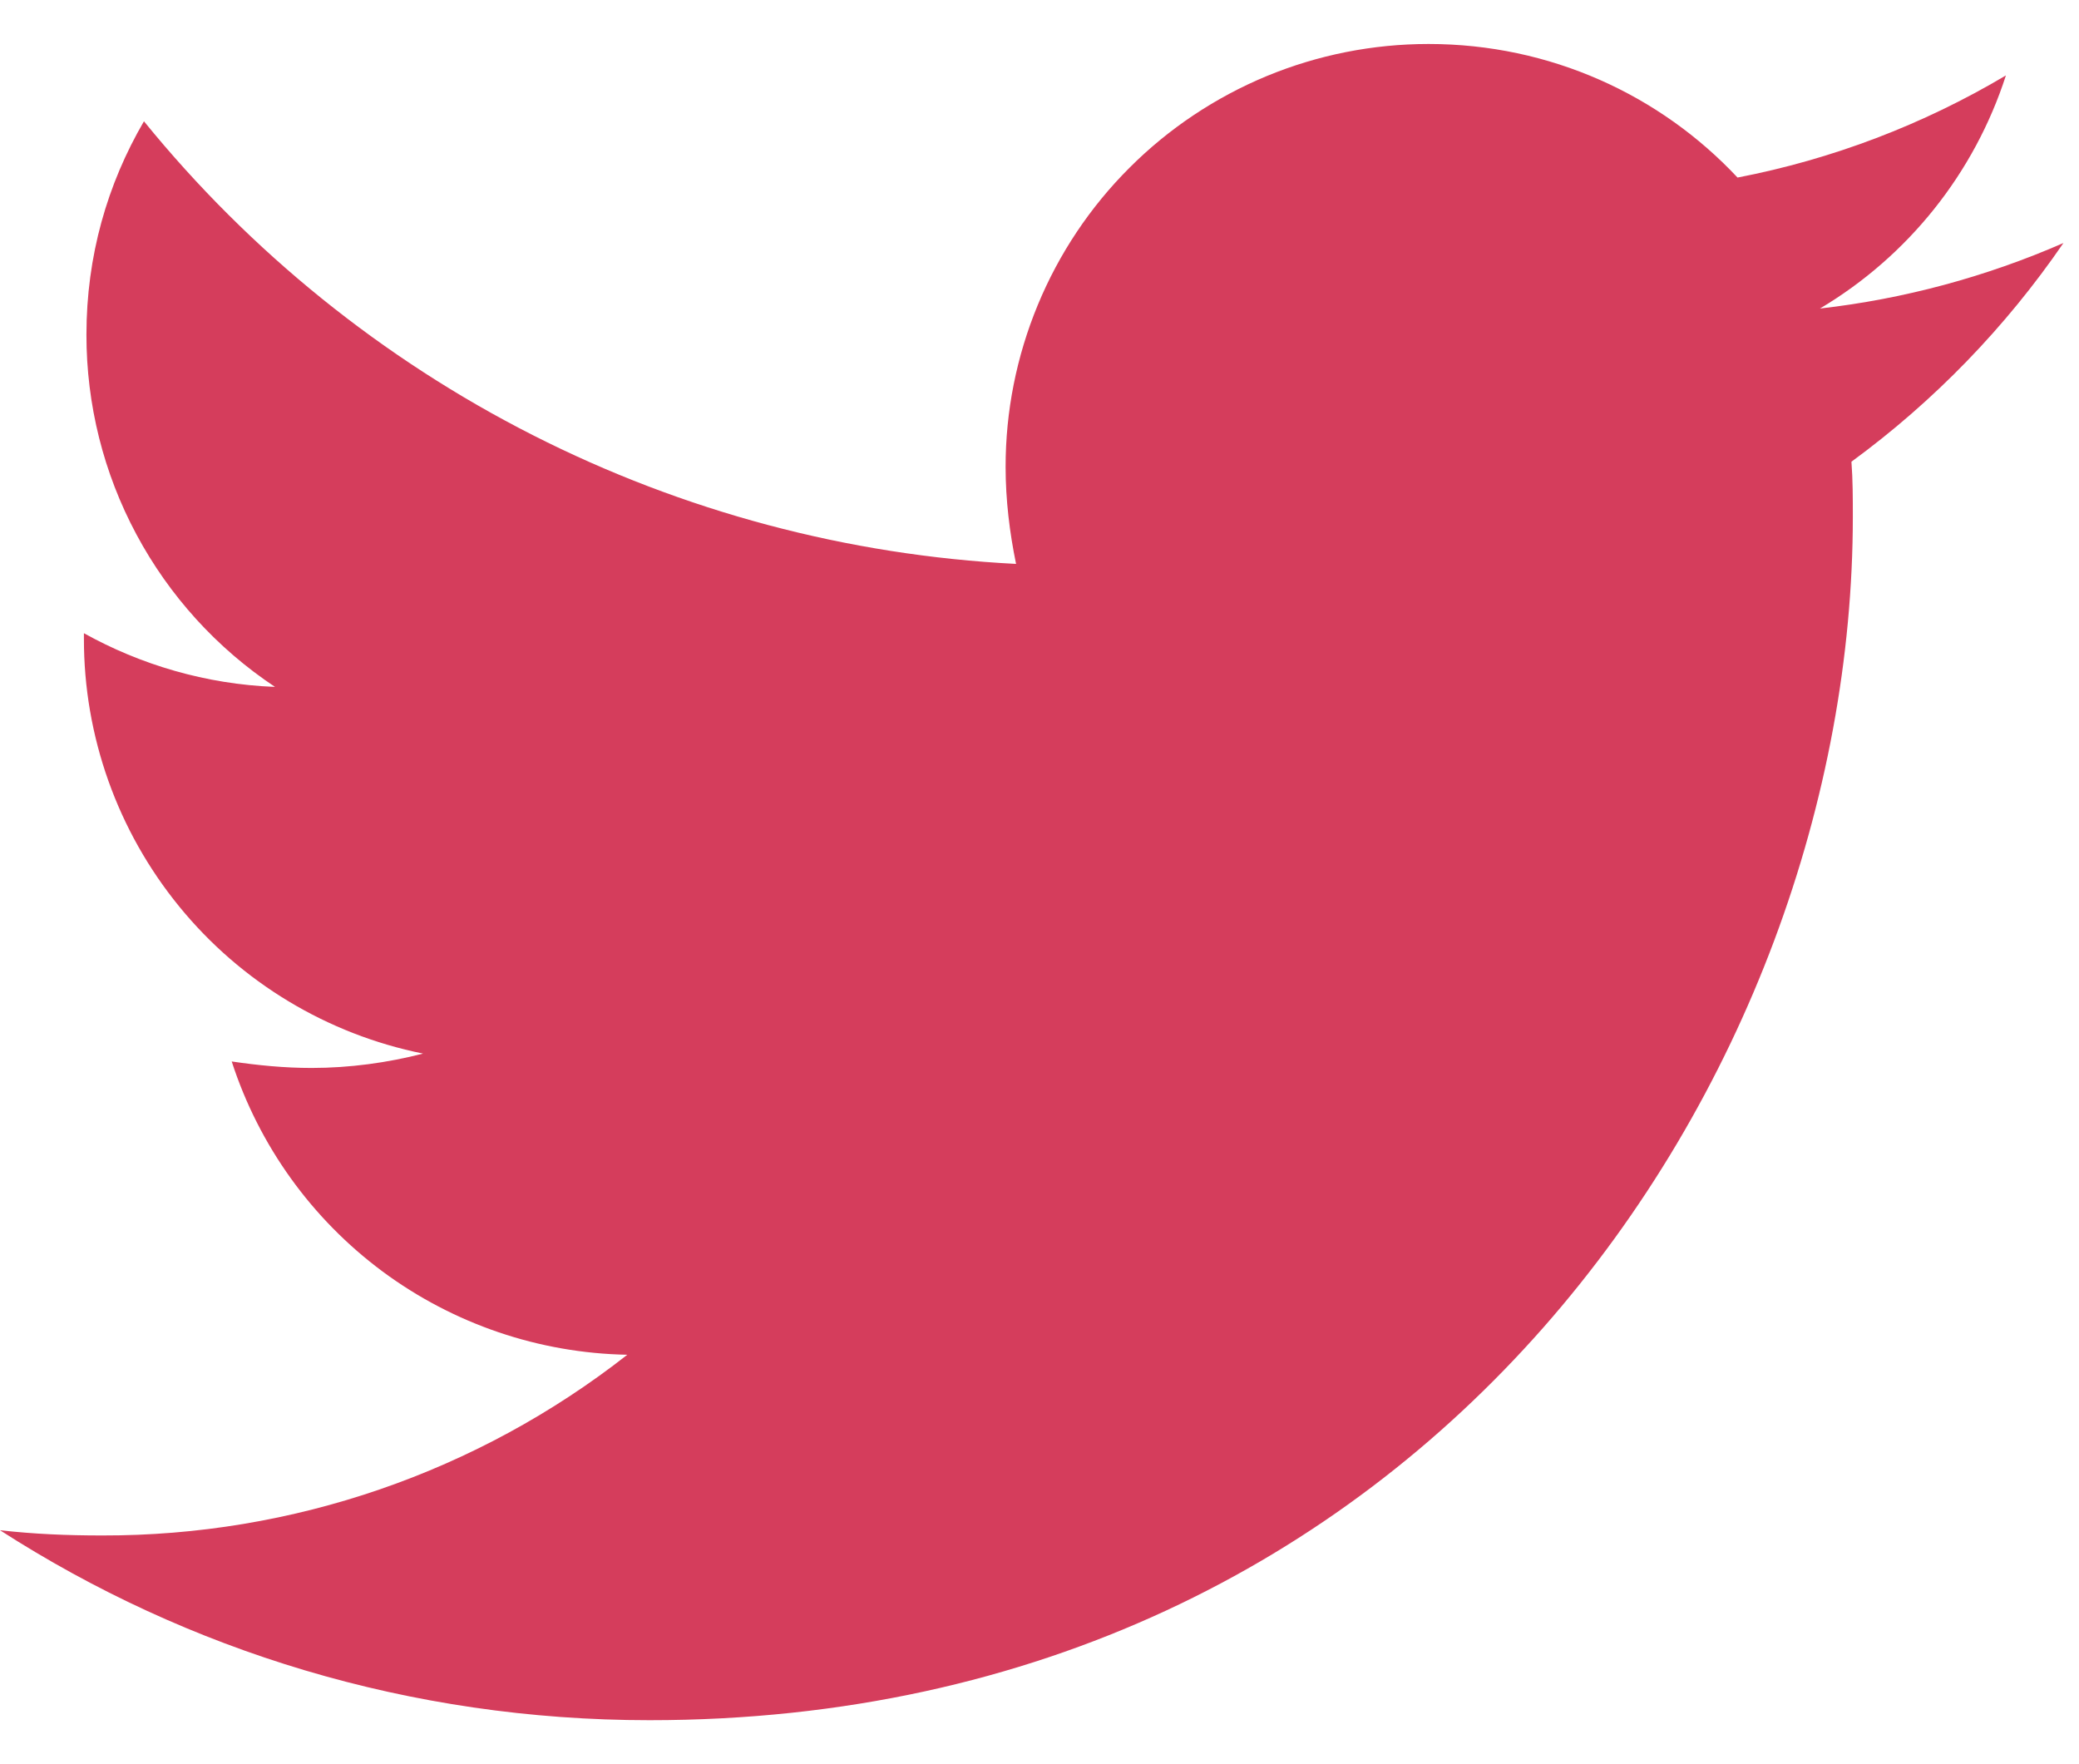 <svg width="33" height="28" viewBox="0 0 33 28" fill="none" xmlns="http://www.w3.org/2000/svg">
<path d="M29.388 7.328C29.41 7.62 29.41 7.91 29.41 8.2C29.41 17.075 22.655 27.302 10.31 27.302C6.507 27.302 2.973 26.2 0 24.287C0.54 24.348 1.06 24.37 1.622 24.37C4.643 24.377 7.579 23.367 9.957 21.502C8.556 21.476 7.198 21.014 6.072 20.18C4.947 19.345 4.11 18.18 3.678 16.847C4.093 16.908 4.51 16.95 4.947 16.95C5.548 16.95 6.153 16.867 6.715 16.722C5.195 16.415 3.827 15.591 2.846 14.389C1.865 13.188 1.329 11.684 1.332 10.133V10.05C2.227 10.548 3.265 10.86 4.365 10.902C3.443 10.289 2.688 9.458 2.166 8.483C1.643 7.508 1.371 6.418 1.372 5.312C1.372 4.065 1.703 2.922 2.285 1.925C3.972 4 6.076 5.698 8.461 6.908C10.845 8.118 13.458 8.814 16.128 8.95C16.025 8.45 15.962 7.932 15.962 7.412C15.961 6.53 16.135 5.657 16.472 4.842C16.809 4.027 17.303 3.287 17.927 2.664C18.55 2.04 19.291 1.546 20.105 1.208C20.92 0.871 21.793 0.698 22.675 0.698C24.608 0.698 26.353 1.508 27.58 2.818C29.083 2.528 30.524 1.979 31.84 1.197C31.339 2.748 30.29 4.063 28.888 4.897C30.221 4.745 31.524 4.394 32.753 3.857C31.835 5.195 30.698 6.369 29.388 7.328Z" fill="#D53D5C"/>
</svg>
